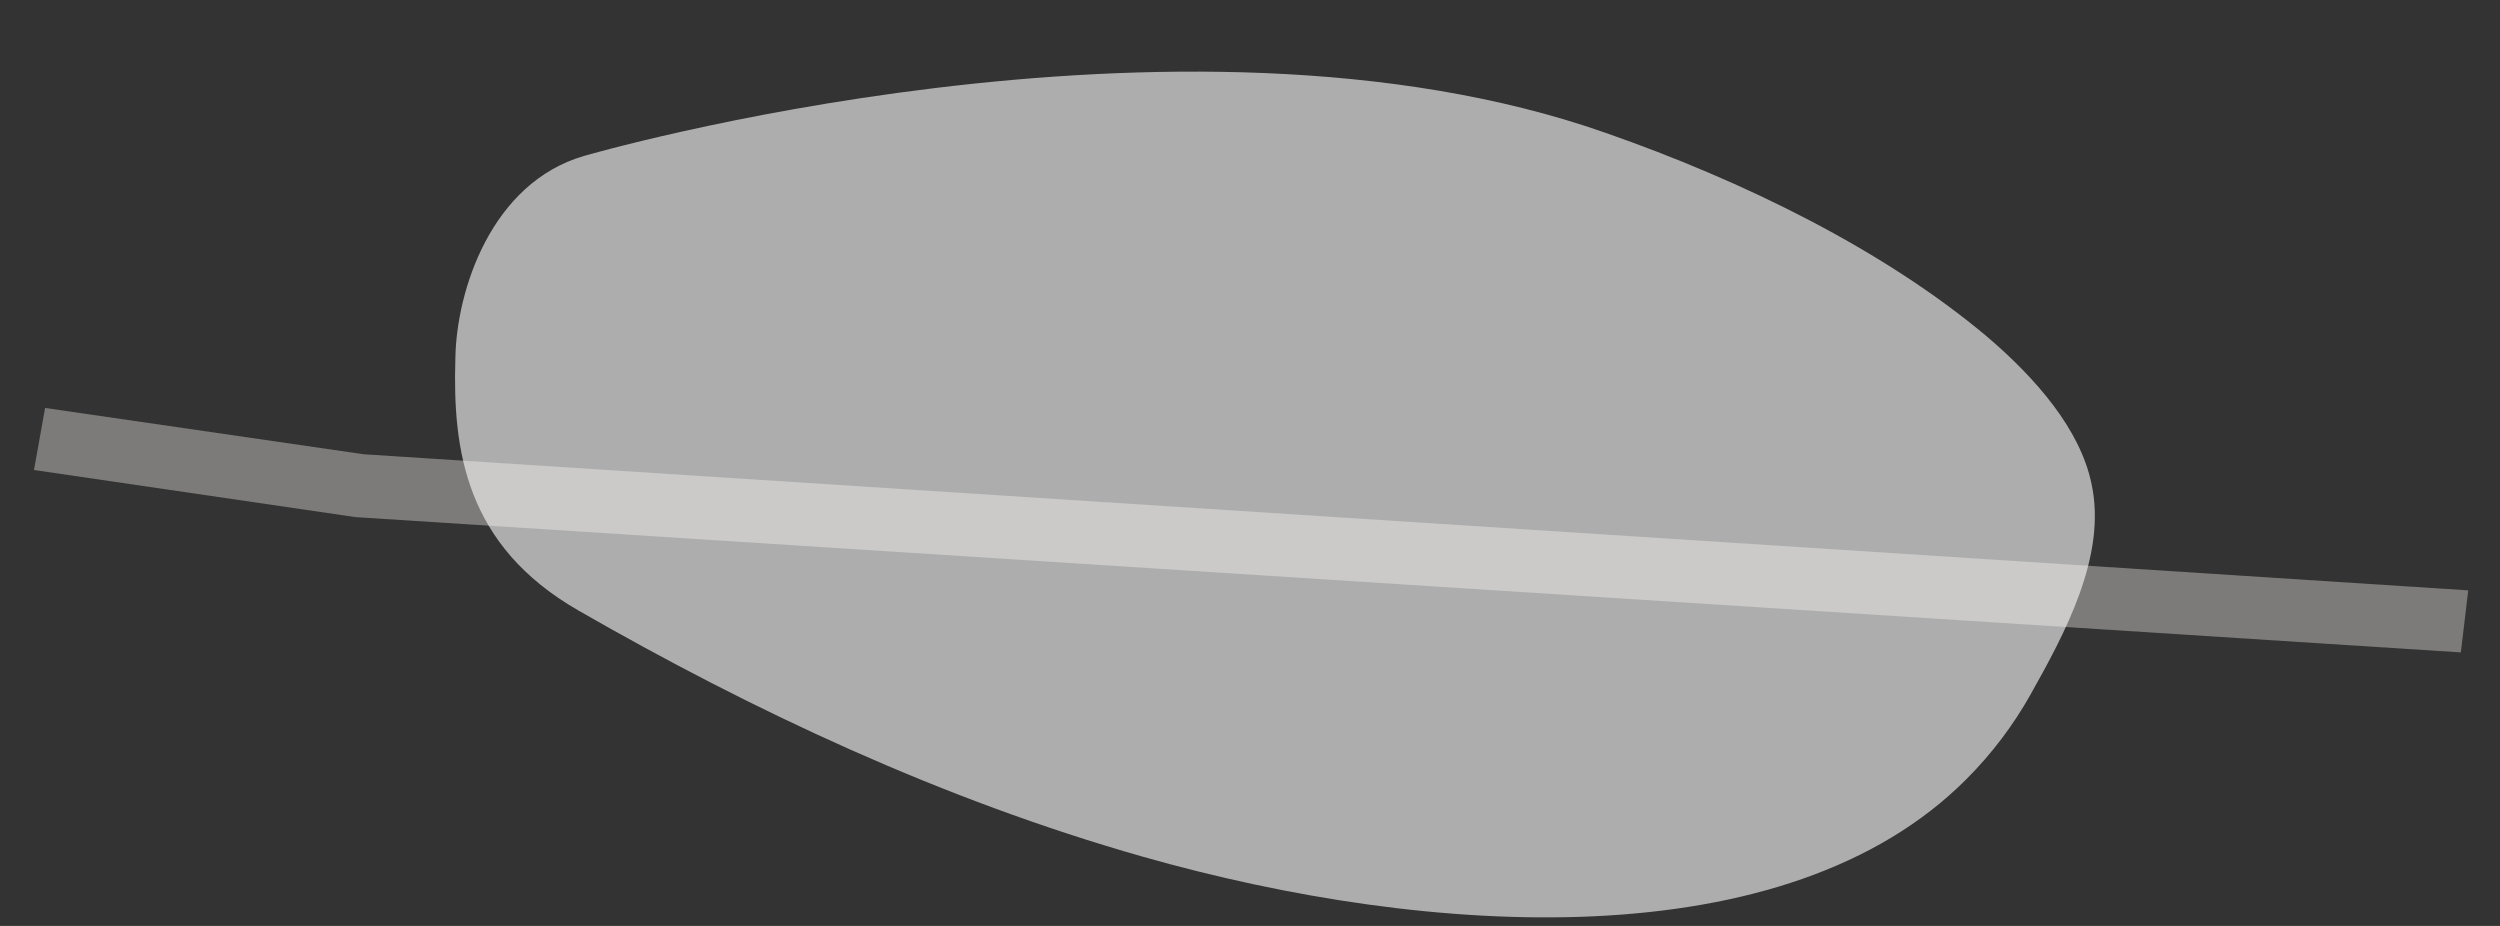 <svg width="27" height="10" viewBox="0 0 27 10" fill="none" xmlns="http://www.w3.org/2000/svg">
<rect x="0" y="0" width="27" height="10" fill="#333333" stroke="none"/>
<path d="M3.927 4.906L0.487 4.406L0.367 5.076L3.847 5.586H3.857L26.577 7.046L26.657 6.376L3.927 4.906Z" fill="#7C7B79"/>
<path opacity="0.6" d="M6.308 1.684C6.308 1.684 12.728 -0.186 17.338 1.434C18.828 1.954 20.338 2.694 21.458 3.634C21.998 4.094 22.468 4.644 22.588 5.224C22.758 6.004 22.298 6.844 21.928 7.504C21.748 7.824 21.518 8.134 21.238 8.414C19.298 10.364 15.448 10.134 12.348 9.254C10.168 8.634 8.128 7.674 6.248 6.594C5.028 5.894 4.888 4.864 4.918 3.874C4.928 3.134 5.308 1.974 6.308 1.684Z" fill="white"/>
</svg>
